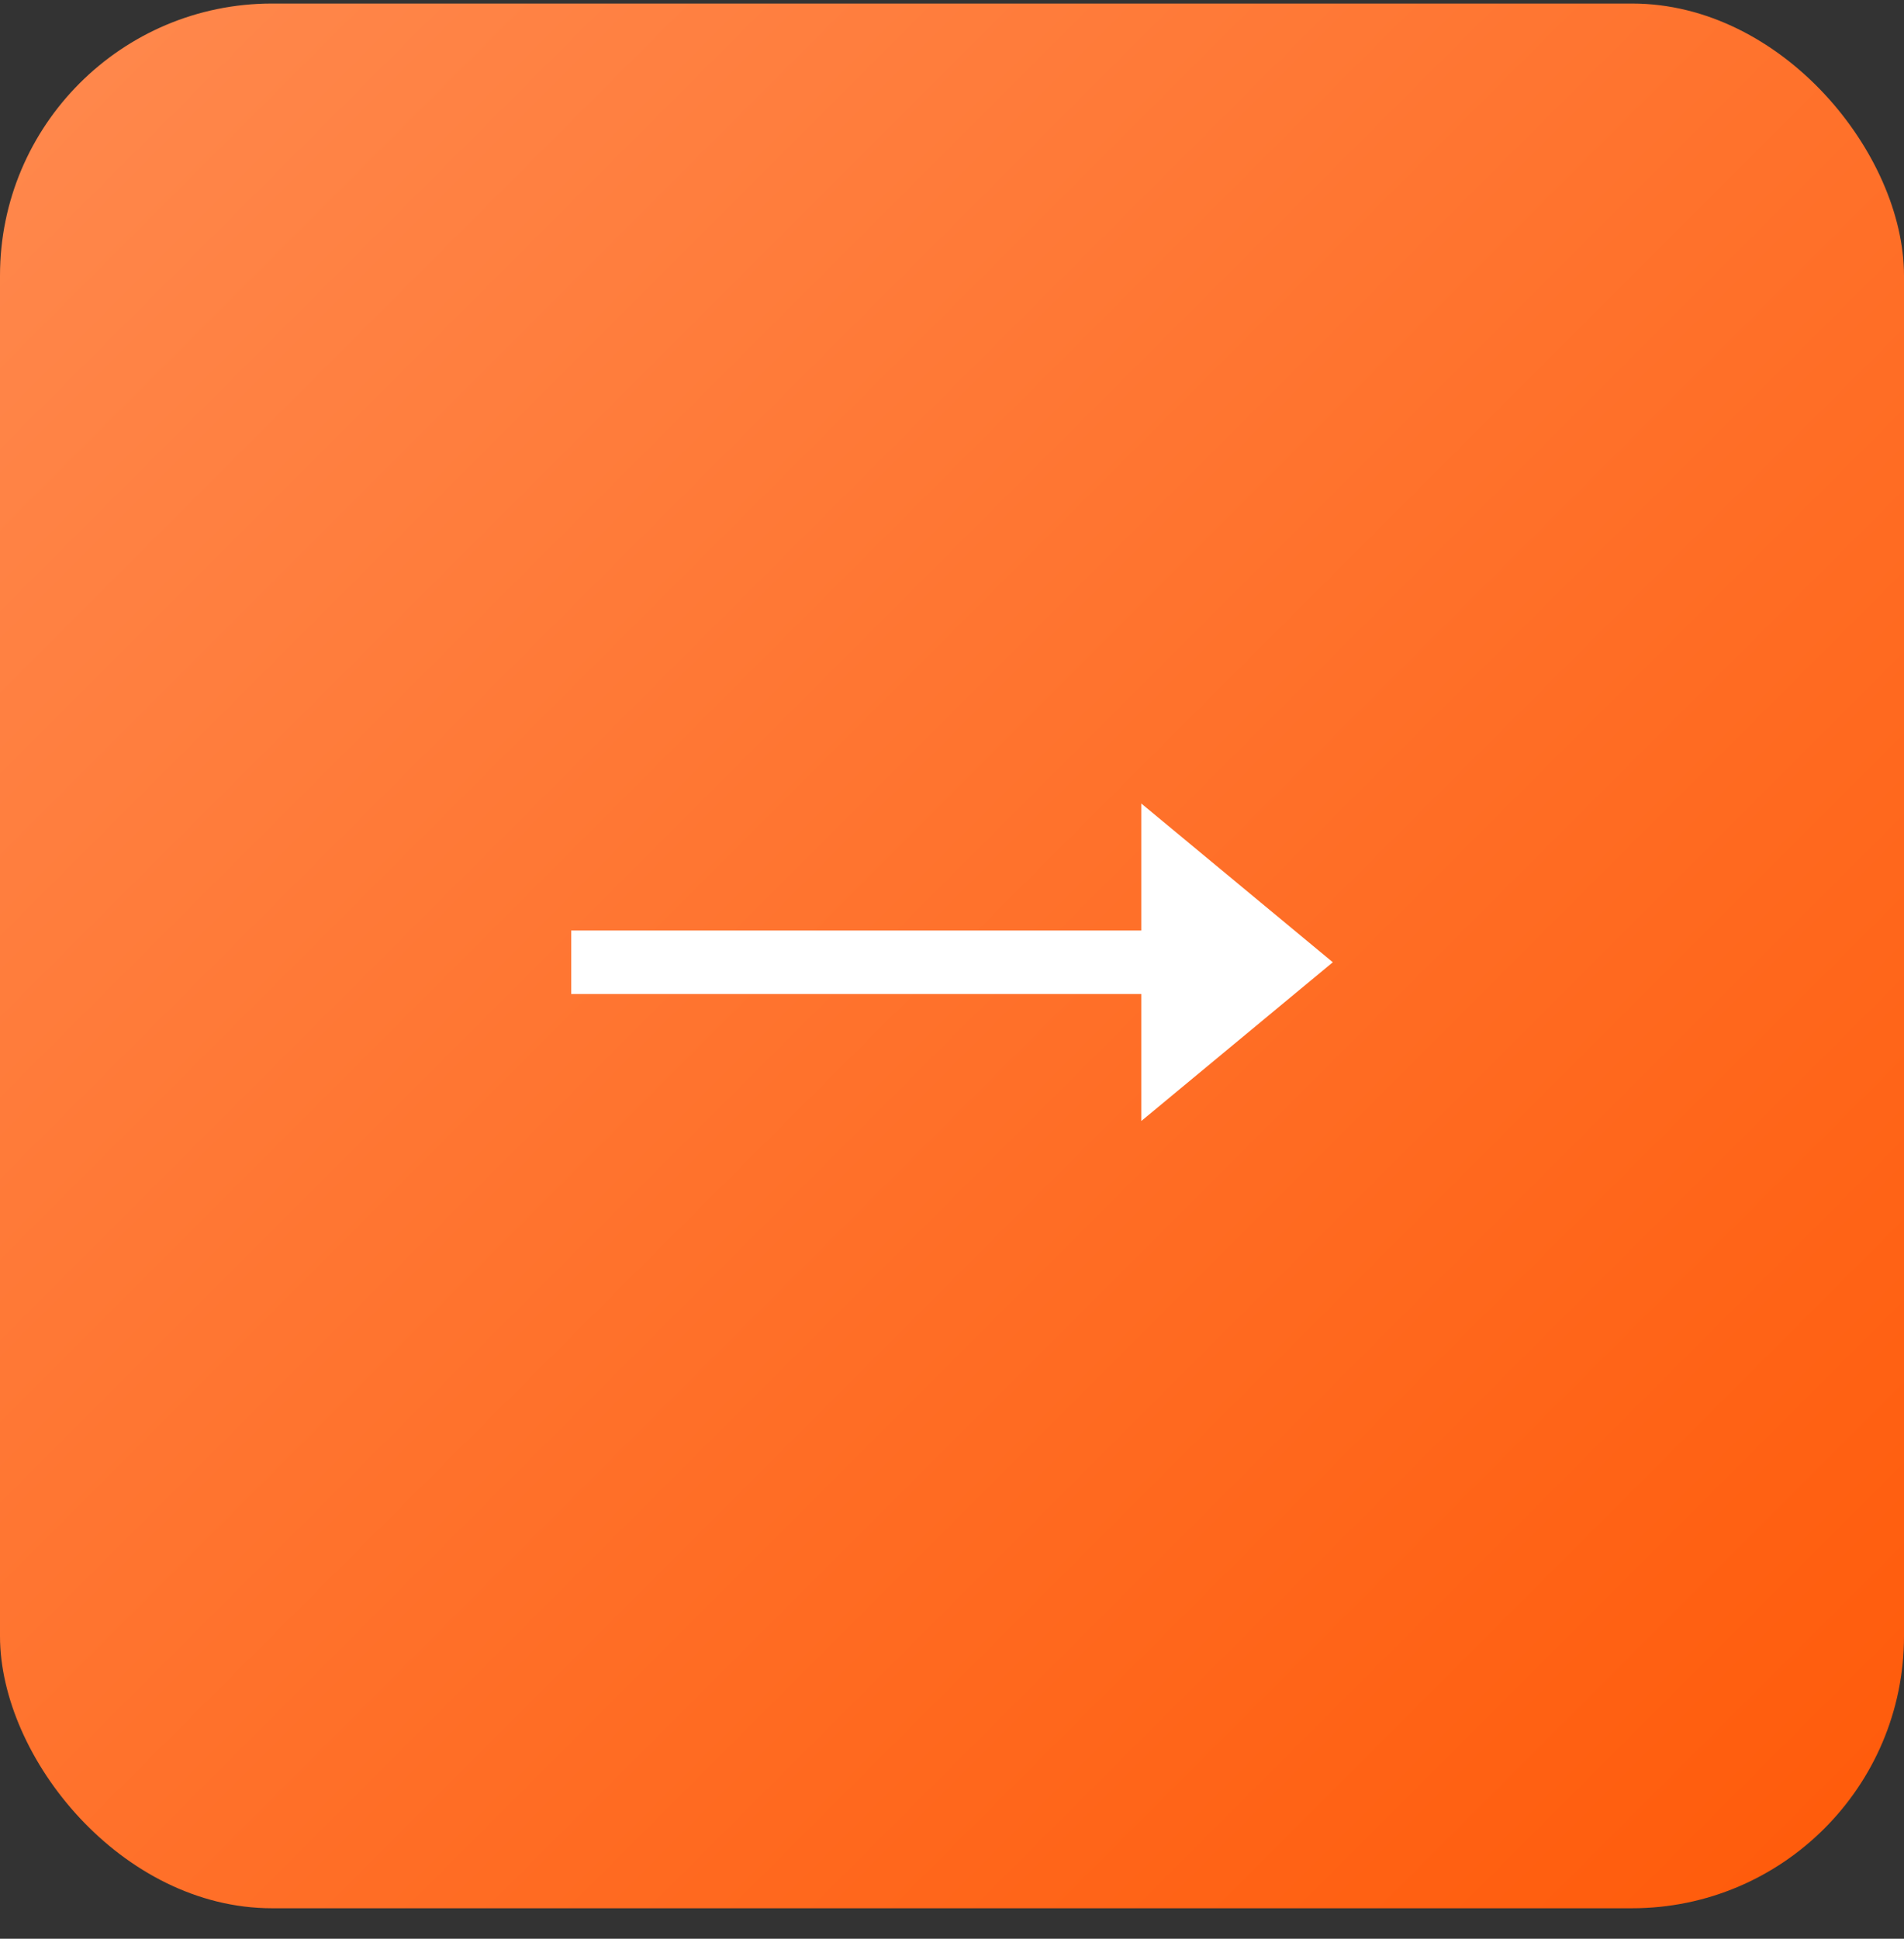 <svg width="56" height="57" viewBox="0 0 56 57" fill="none" xmlns="http://www.w3.org/2000/svg">
<rect x="0" y="0" width="56" height="57" fill="#333333" stroke="none"/>
<rect y="0.104" width="56" height="56" rx="8" fill="url(#paint0_linear_2_144)"/>
<path d="M39.2 28.291L33.568 23.624V27.358L16.8 27.358L16.8 29.224L33.568 29.224V32.958L39.2 28.291Z" fill="white"/>
<defs>
<linearGradient id="paint0_linear_2_144" x1="56" y1="56.104" x2="0" y2="0.104" gradientUnits="userSpaceOnUse">
<stop stop-color="#FF5A09"/>
<stop offset="1" stop-color="#FF894E"/>
</linearGradient>
</defs>
</svg>
